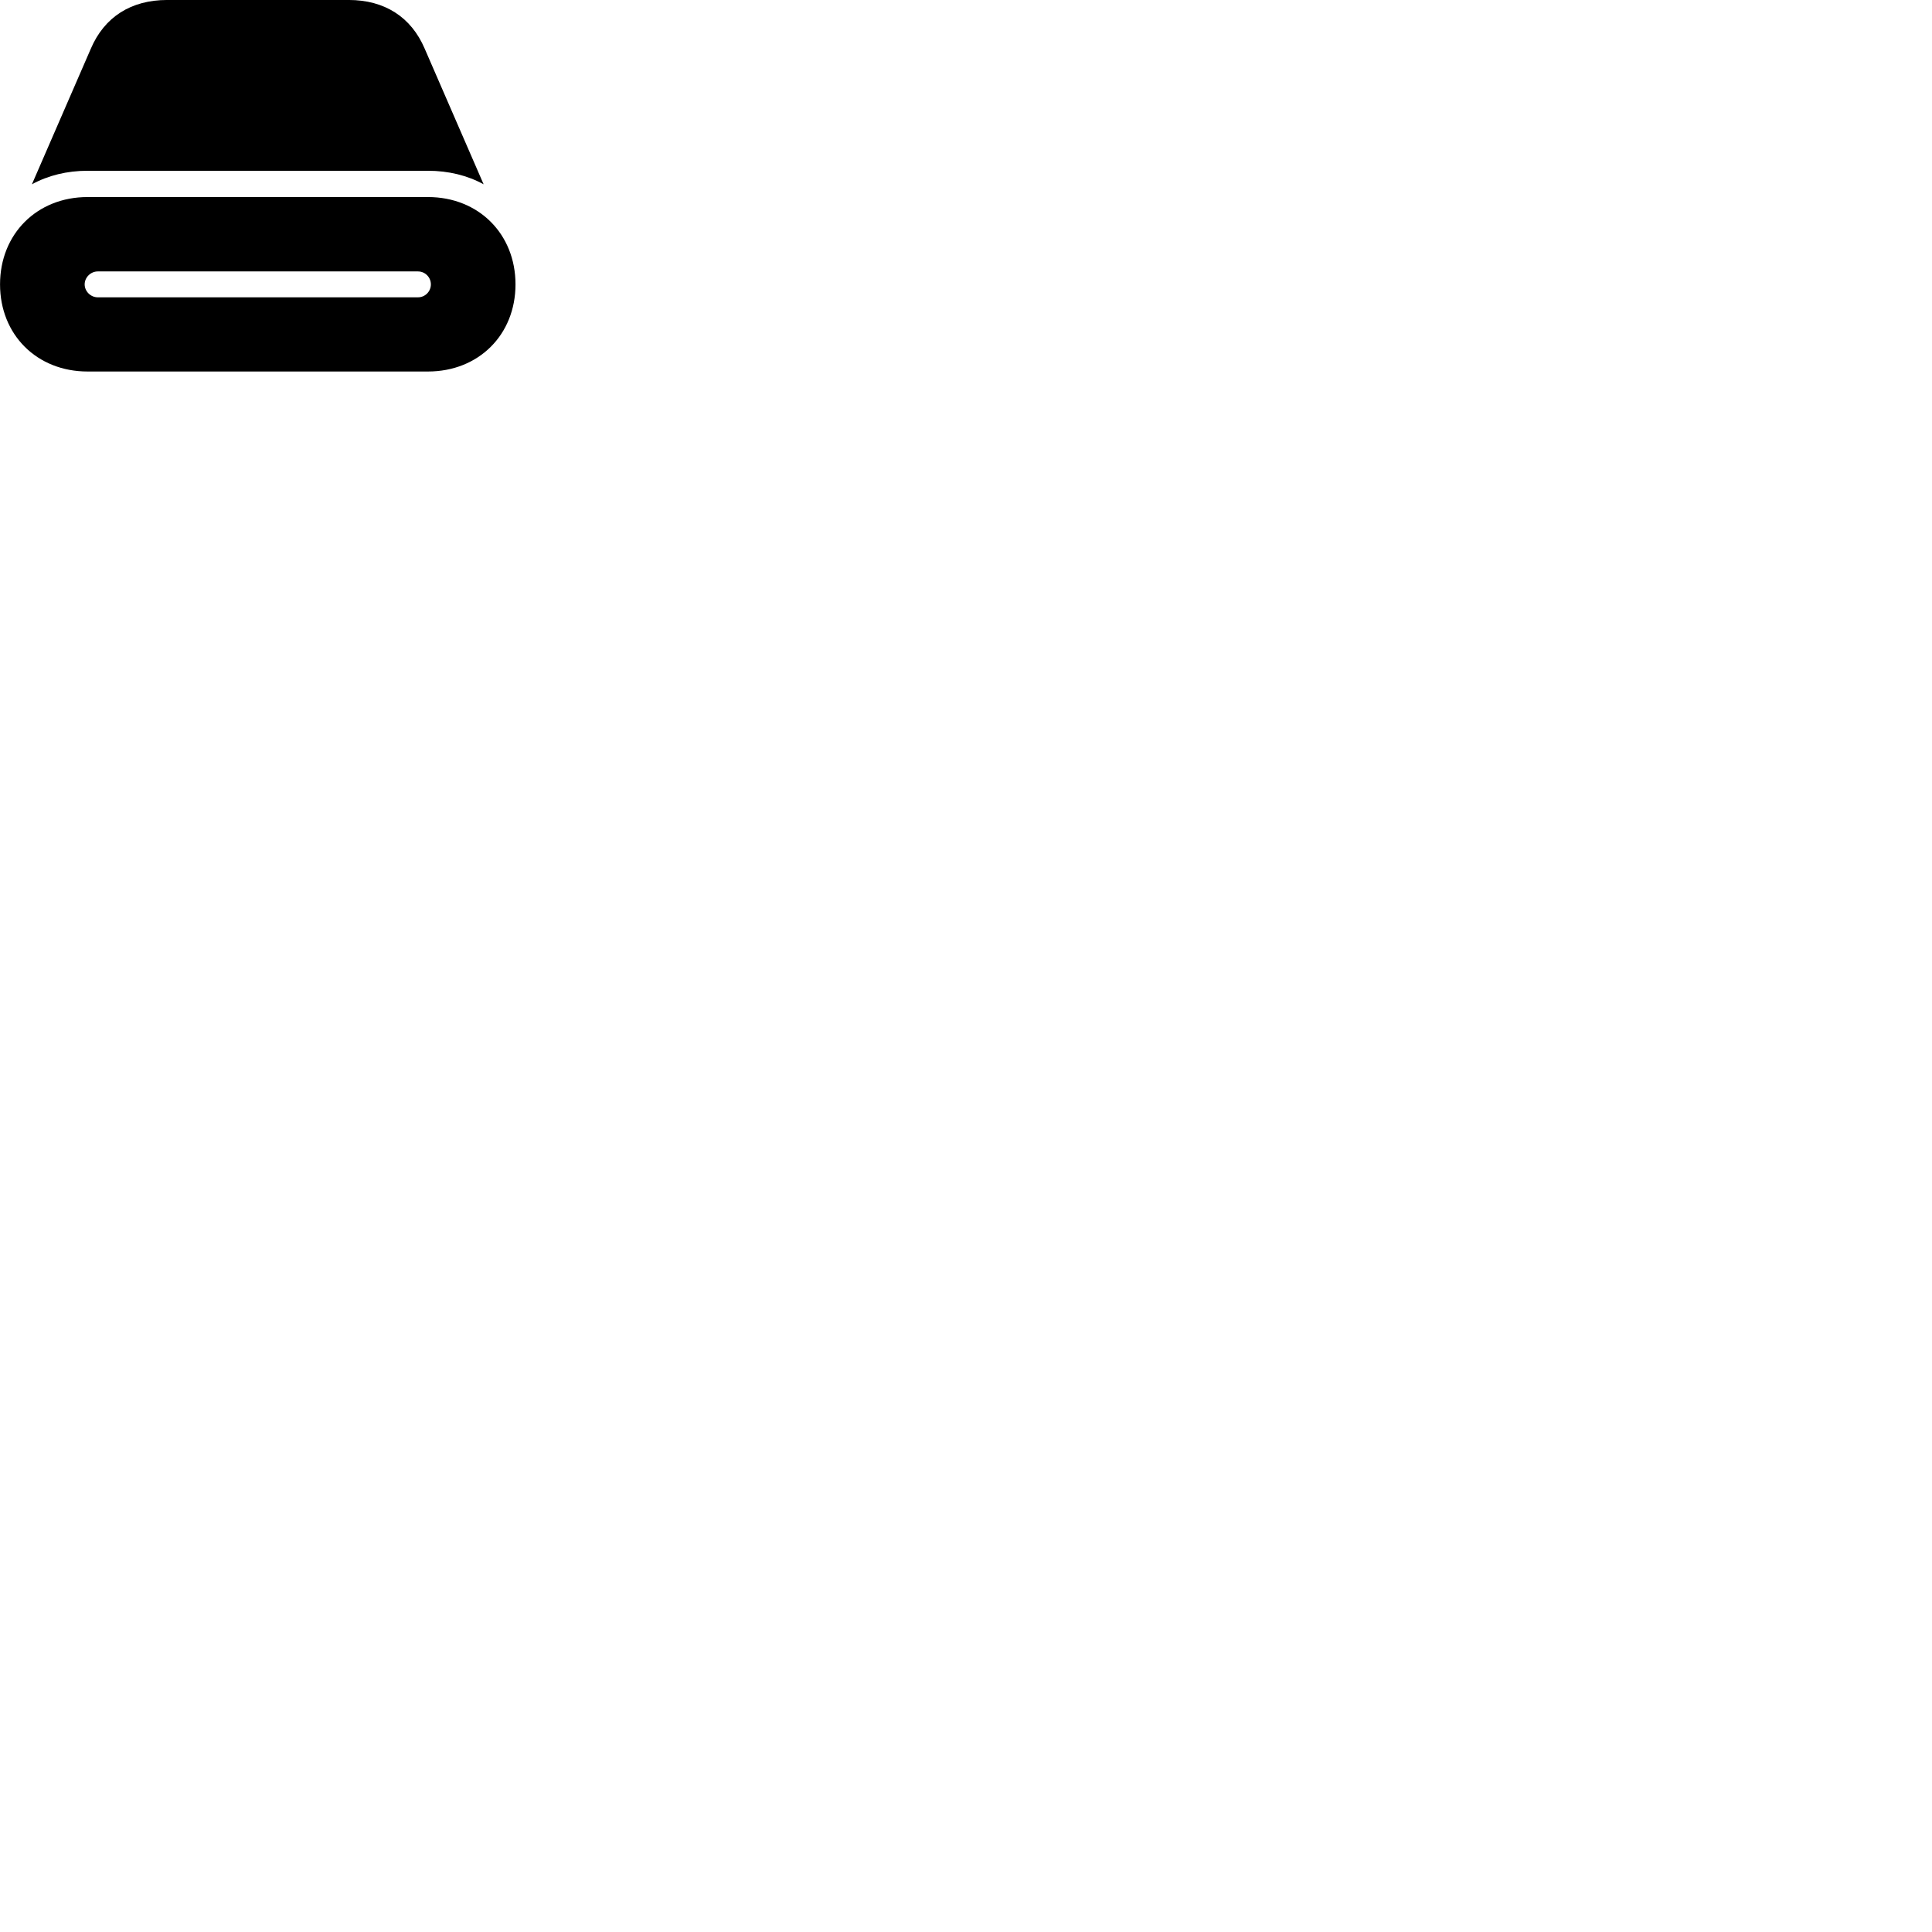 
        <svg xmlns="http://www.w3.org/2000/svg" viewBox="0 0 100 100">
            <path d="M4.532 8.839H22.152C23.212 8.839 24.192 9.079 25.032 9.539L21.982 2.519C21.282 0.879 19.902 -0.001 18.052 -0.001H8.652C6.782 -0.001 5.402 0.879 4.702 2.519L1.652 9.539C2.492 9.079 3.472 8.839 4.532 8.839ZM4.532 19.229H22.152C24.772 19.229 26.682 17.329 26.682 14.719C26.682 12.109 24.772 10.199 22.152 10.199H4.532C1.912 10.199 0.002 12.109 0.002 14.719C0.002 17.329 1.912 19.229 4.532 19.229ZM4.382 14.719C4.382 14.359 4.692 14.049 5.062 14.049H21.632C22.012 14.049 22.302 14.359 22.302 14.719C22.302 15.079 22.012 15.389 21.632 15.389H5.062C4.692 15.389 4.382 15.079 4.382 14.719Z" />
        </svg>
    